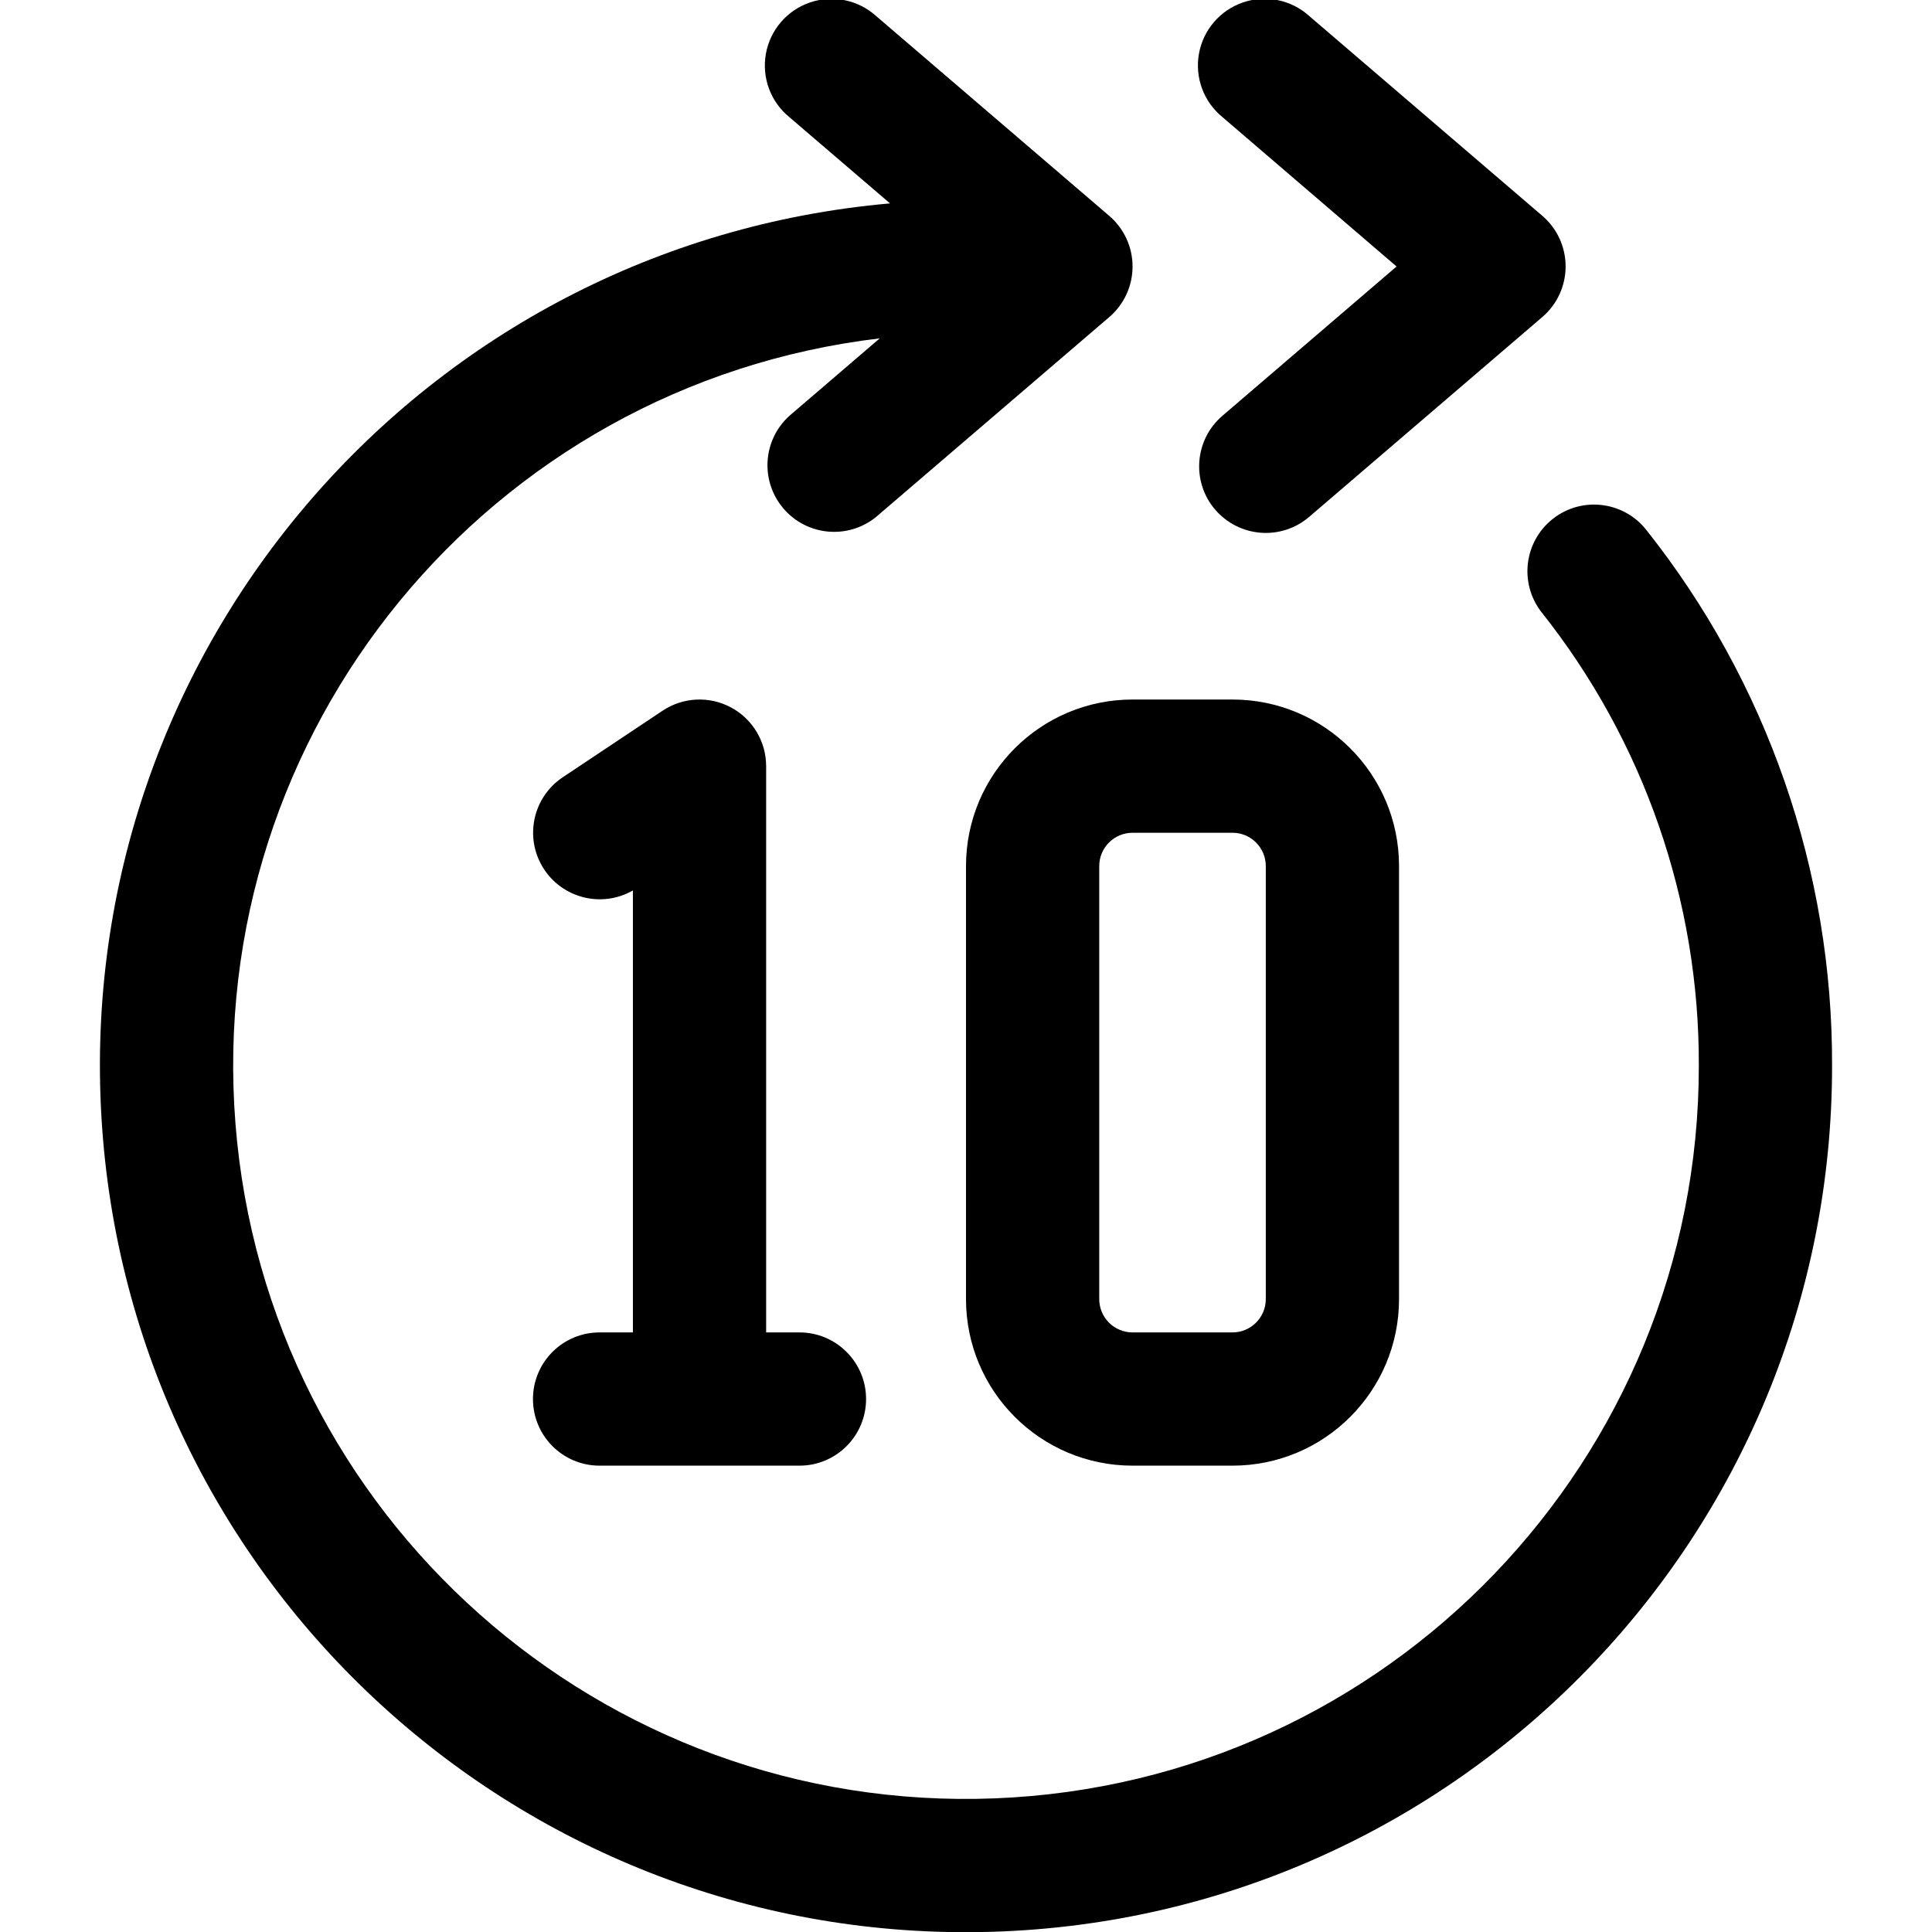 <svg height="512" viewBox="0 0 52 58" width="512" xmlns="http://www.w3.org/2000/svg"><g id="Page-1" fill="none" fill-rule="evenodd"><g id="118---Forward" fill="rgb(0,0,0)" fill-rule="nonzero" transform="translate(-1 -1)"><path id="Shape" d="m47.407 16.888c-.69-.85-1.935-.988-2.793-.309s-1.012 1.922-.345 2.789c3.081 3.874 4.749 8.682 4.731 13.632.003 11.814-9.326 21.521-21.131 21.988-11.805.467-21.871-8.474-22.8-20.252-.93-11.778 7.609-22.187 19.341-23.578l-2.709 2.323c-.806.726-.886 1.962-.18 2.786.705.824 1.939.936 2.78.252l7-6c.444-.38.699-.935.699-1.519s-.255-1.139-.699-1.519l-7-6c-.54-.487-1.301-.642-1.989-.406-.687.236-1.193.826-1.32 1.542-.127.716.144 1.444.708 1.902l3.019 2.587c-14.01 1.234-24.498 13.384-23.674 27.423s12.663 24.879 26.72 24.465c14.058-.414 25.238-11.931 25.235-25.994.021-5.85-1.951-11.533-5.593-16.112z"/><path id="Shape" d="m34.481 16.3c.345.403.836.652 1.366.693.529.041 1.053-.131 1.455-.476l7-6c.444-.38.699-.935.699-1.519s-.255-1.139-.699-1.519l-7-6c-.54-.487-1.301-.642-1.989-.406-.687.236-1.193.826-1.32 1.542-.127.716.144 1.444.708 1.902l5.225 4.483-5.227 4.481c-.839.718-.937 1.98-.219 2.819z"/><path id="Shape" d="m16 41c-1.105 0-2 .895-2 2s.895 2 2 2h6c1.105 0 2-.895 2-2s-.895-2-2-2h-1v-17c-0-.737-.406-1.415-1.056-1.763-.65-.348-1.439-.31-2.053.099l-3 2c-.895.6-1.154 1.801-.586 2.716.568.915 1.76 1.216 2.695.68v13.268z"/><path id="Shape" d="m32 22c-2.761 0-5 2.239-5 5v13c0 2.761 2.239 5 5 5h3c2.761 0 5-2.239 5-5v-13c0-2.761-2.239-5-5-5zm4 5v13c0 .552-.448 1-1 1h-3c-.552 0-1-.448-1-1v-13c0-.552.448-1 1-1h3c.552 0 1 .448 1 1z"/></g></g></svg>